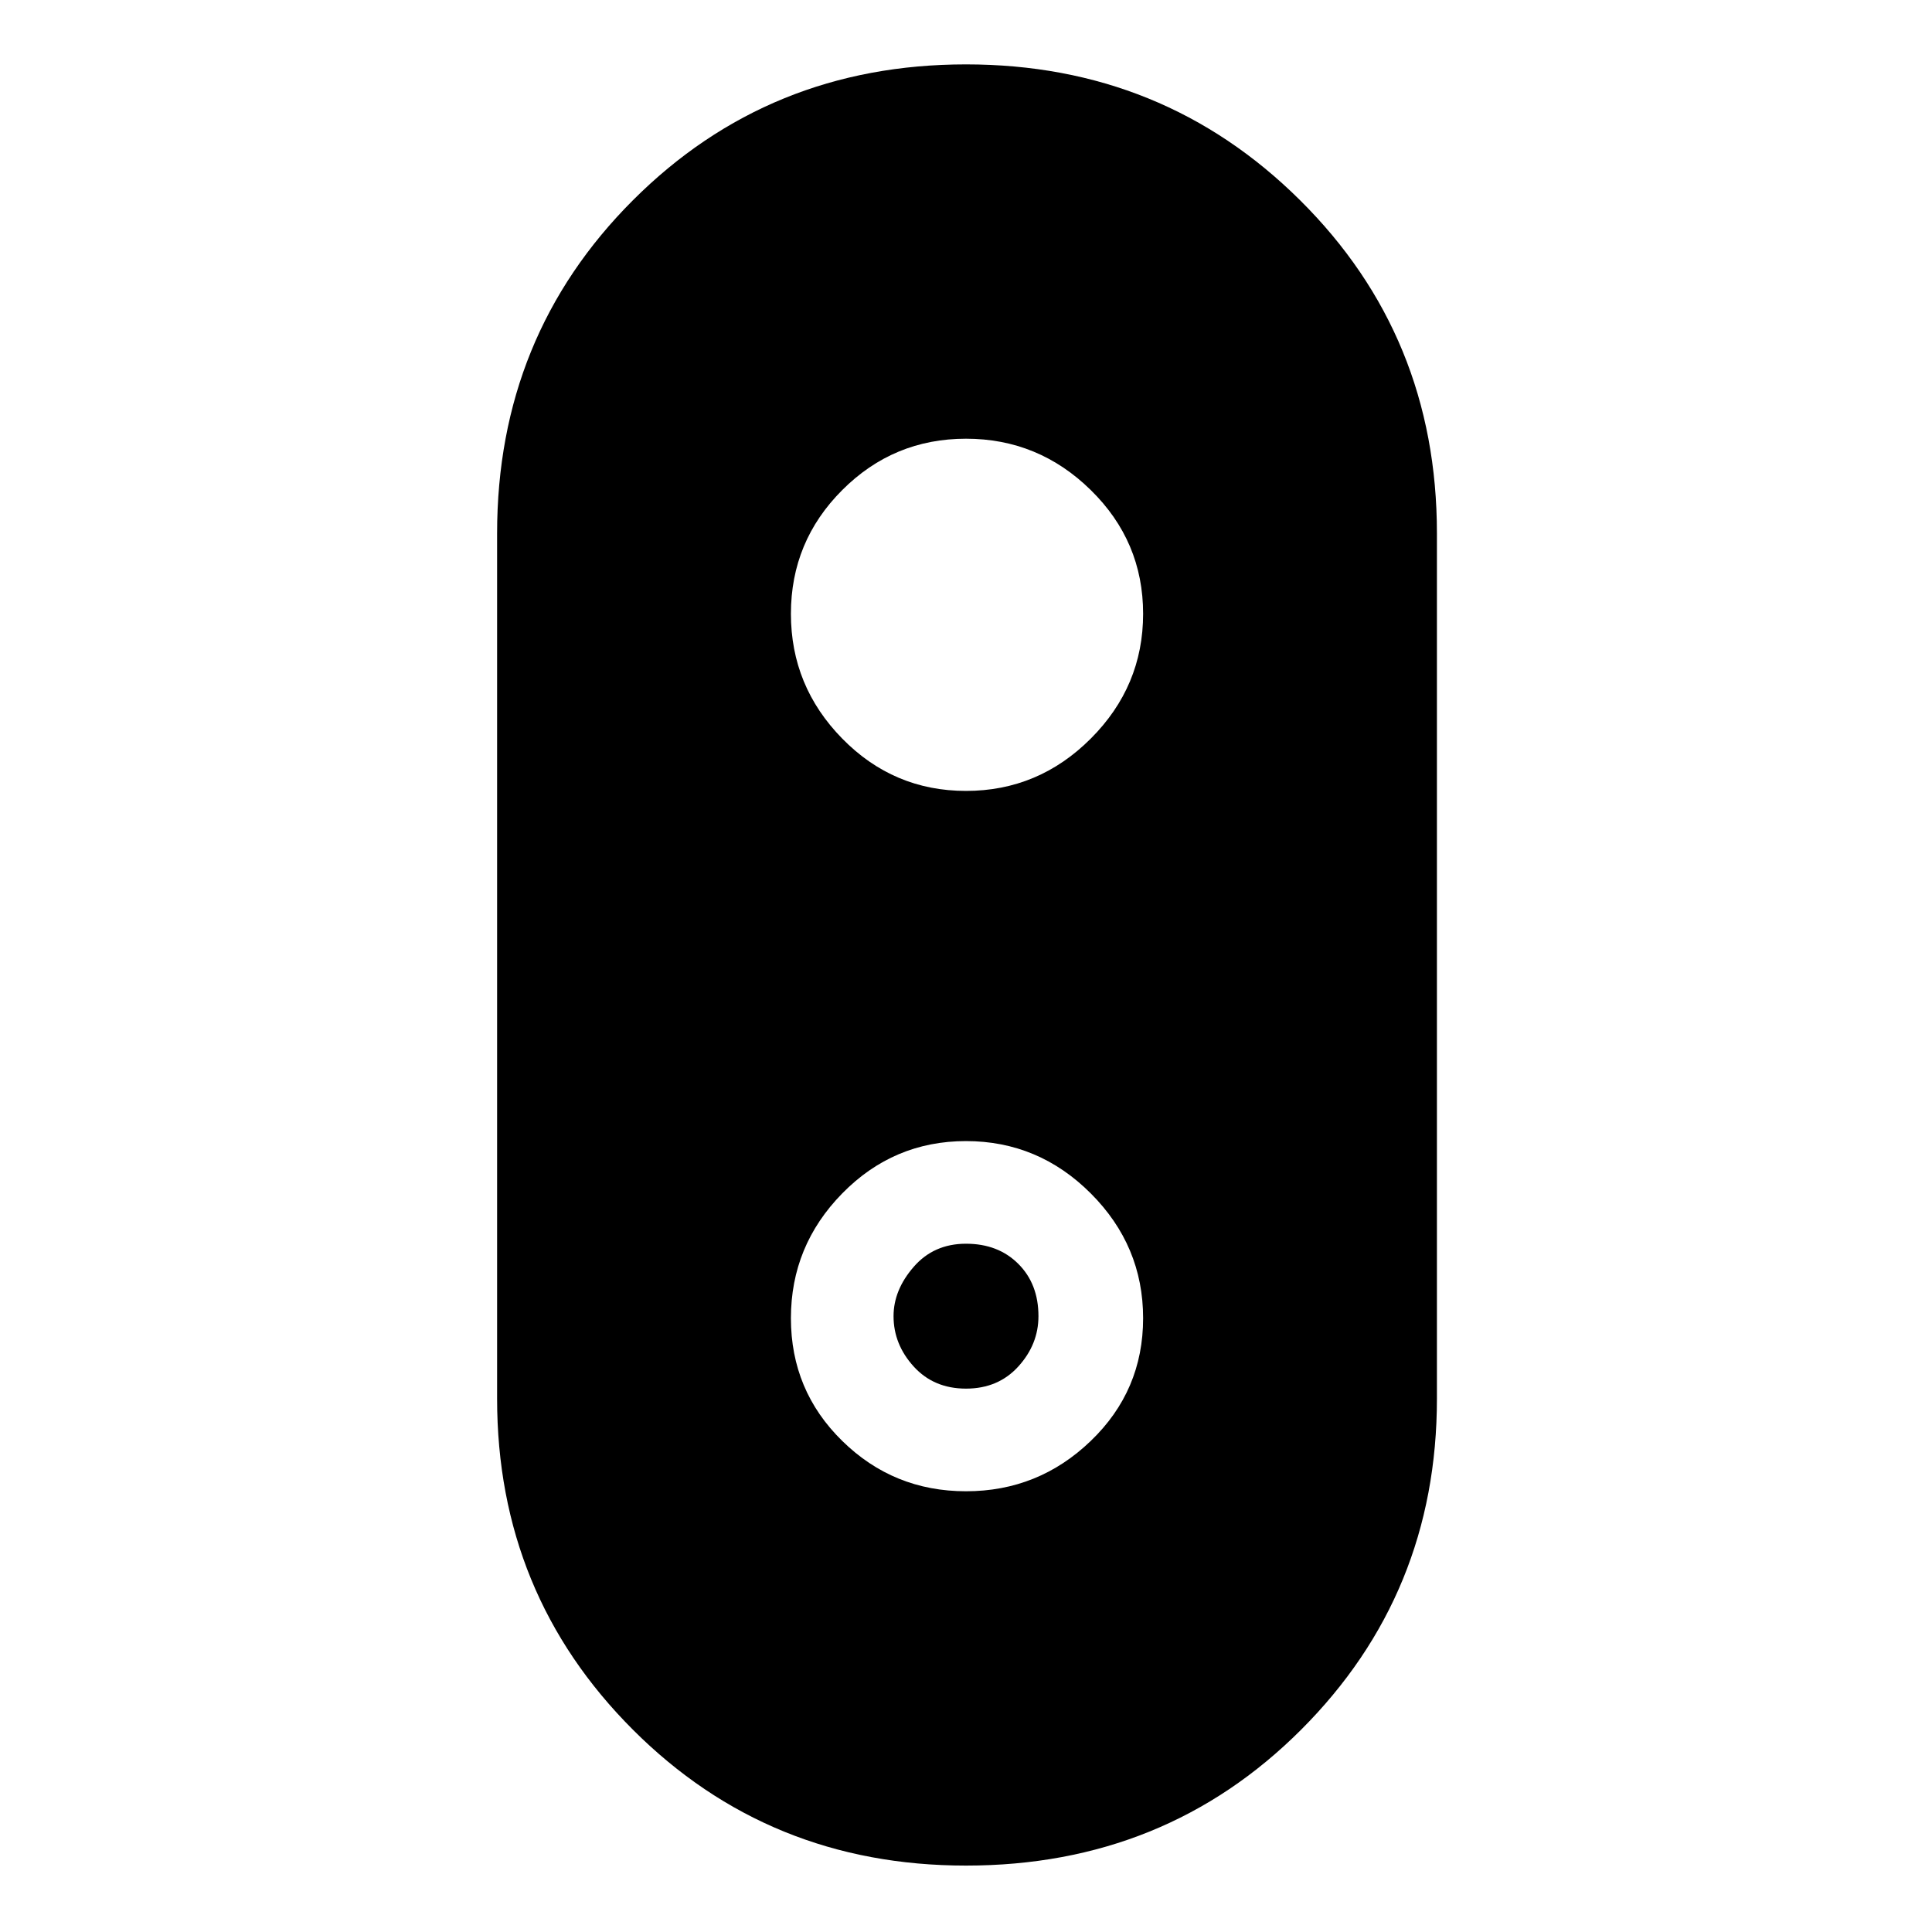 <svg xmlns="http://www.w3.org/2000/svg" height="40" width="40"><path d="M20 38.625q-4.083 0-6.896-2.813-2.812-2.812-2.812-6.854V11.042q0-4.084 2.812-6.896Q15.917 1.333 20 1.333t6.917 2.813q2.833 2.812 2.833 6.896v17.916q0 4.042-2.812 6.854-2.813 2.813-6.938 2.813Zm0-7.75q1.5 0 2.583-1.042 1.084-1.041 1.084-2.541t-1.084-2.584Q21.5 23.625 20 23.625q-1.5 0-2.562 1.083-1.063 1.084-1.063 2.584t1.063 2.541Q18.5 30.875 20 30.875Zm0-2.125q-.667 0-1.083-.458-.417-.459-.417-1.042 0-.542.417-1.021.416-.479 1.083-.479t1.083.417q.417.416.417 1.083 0 .583-.417 1.042-.416.458-1.083.458Zm0-12.375q1.5 0 2.583-1.083 1.084-1.084 1.084-2.584t-1.084-2.562Q21.5 9.083 20 9.083q-1.5 0-2.562 1.063-1.063 1.062-1.063 2.562 0 1.5 1.063 2.584Q18.5 16.375 20 16.375Z"/></svg>